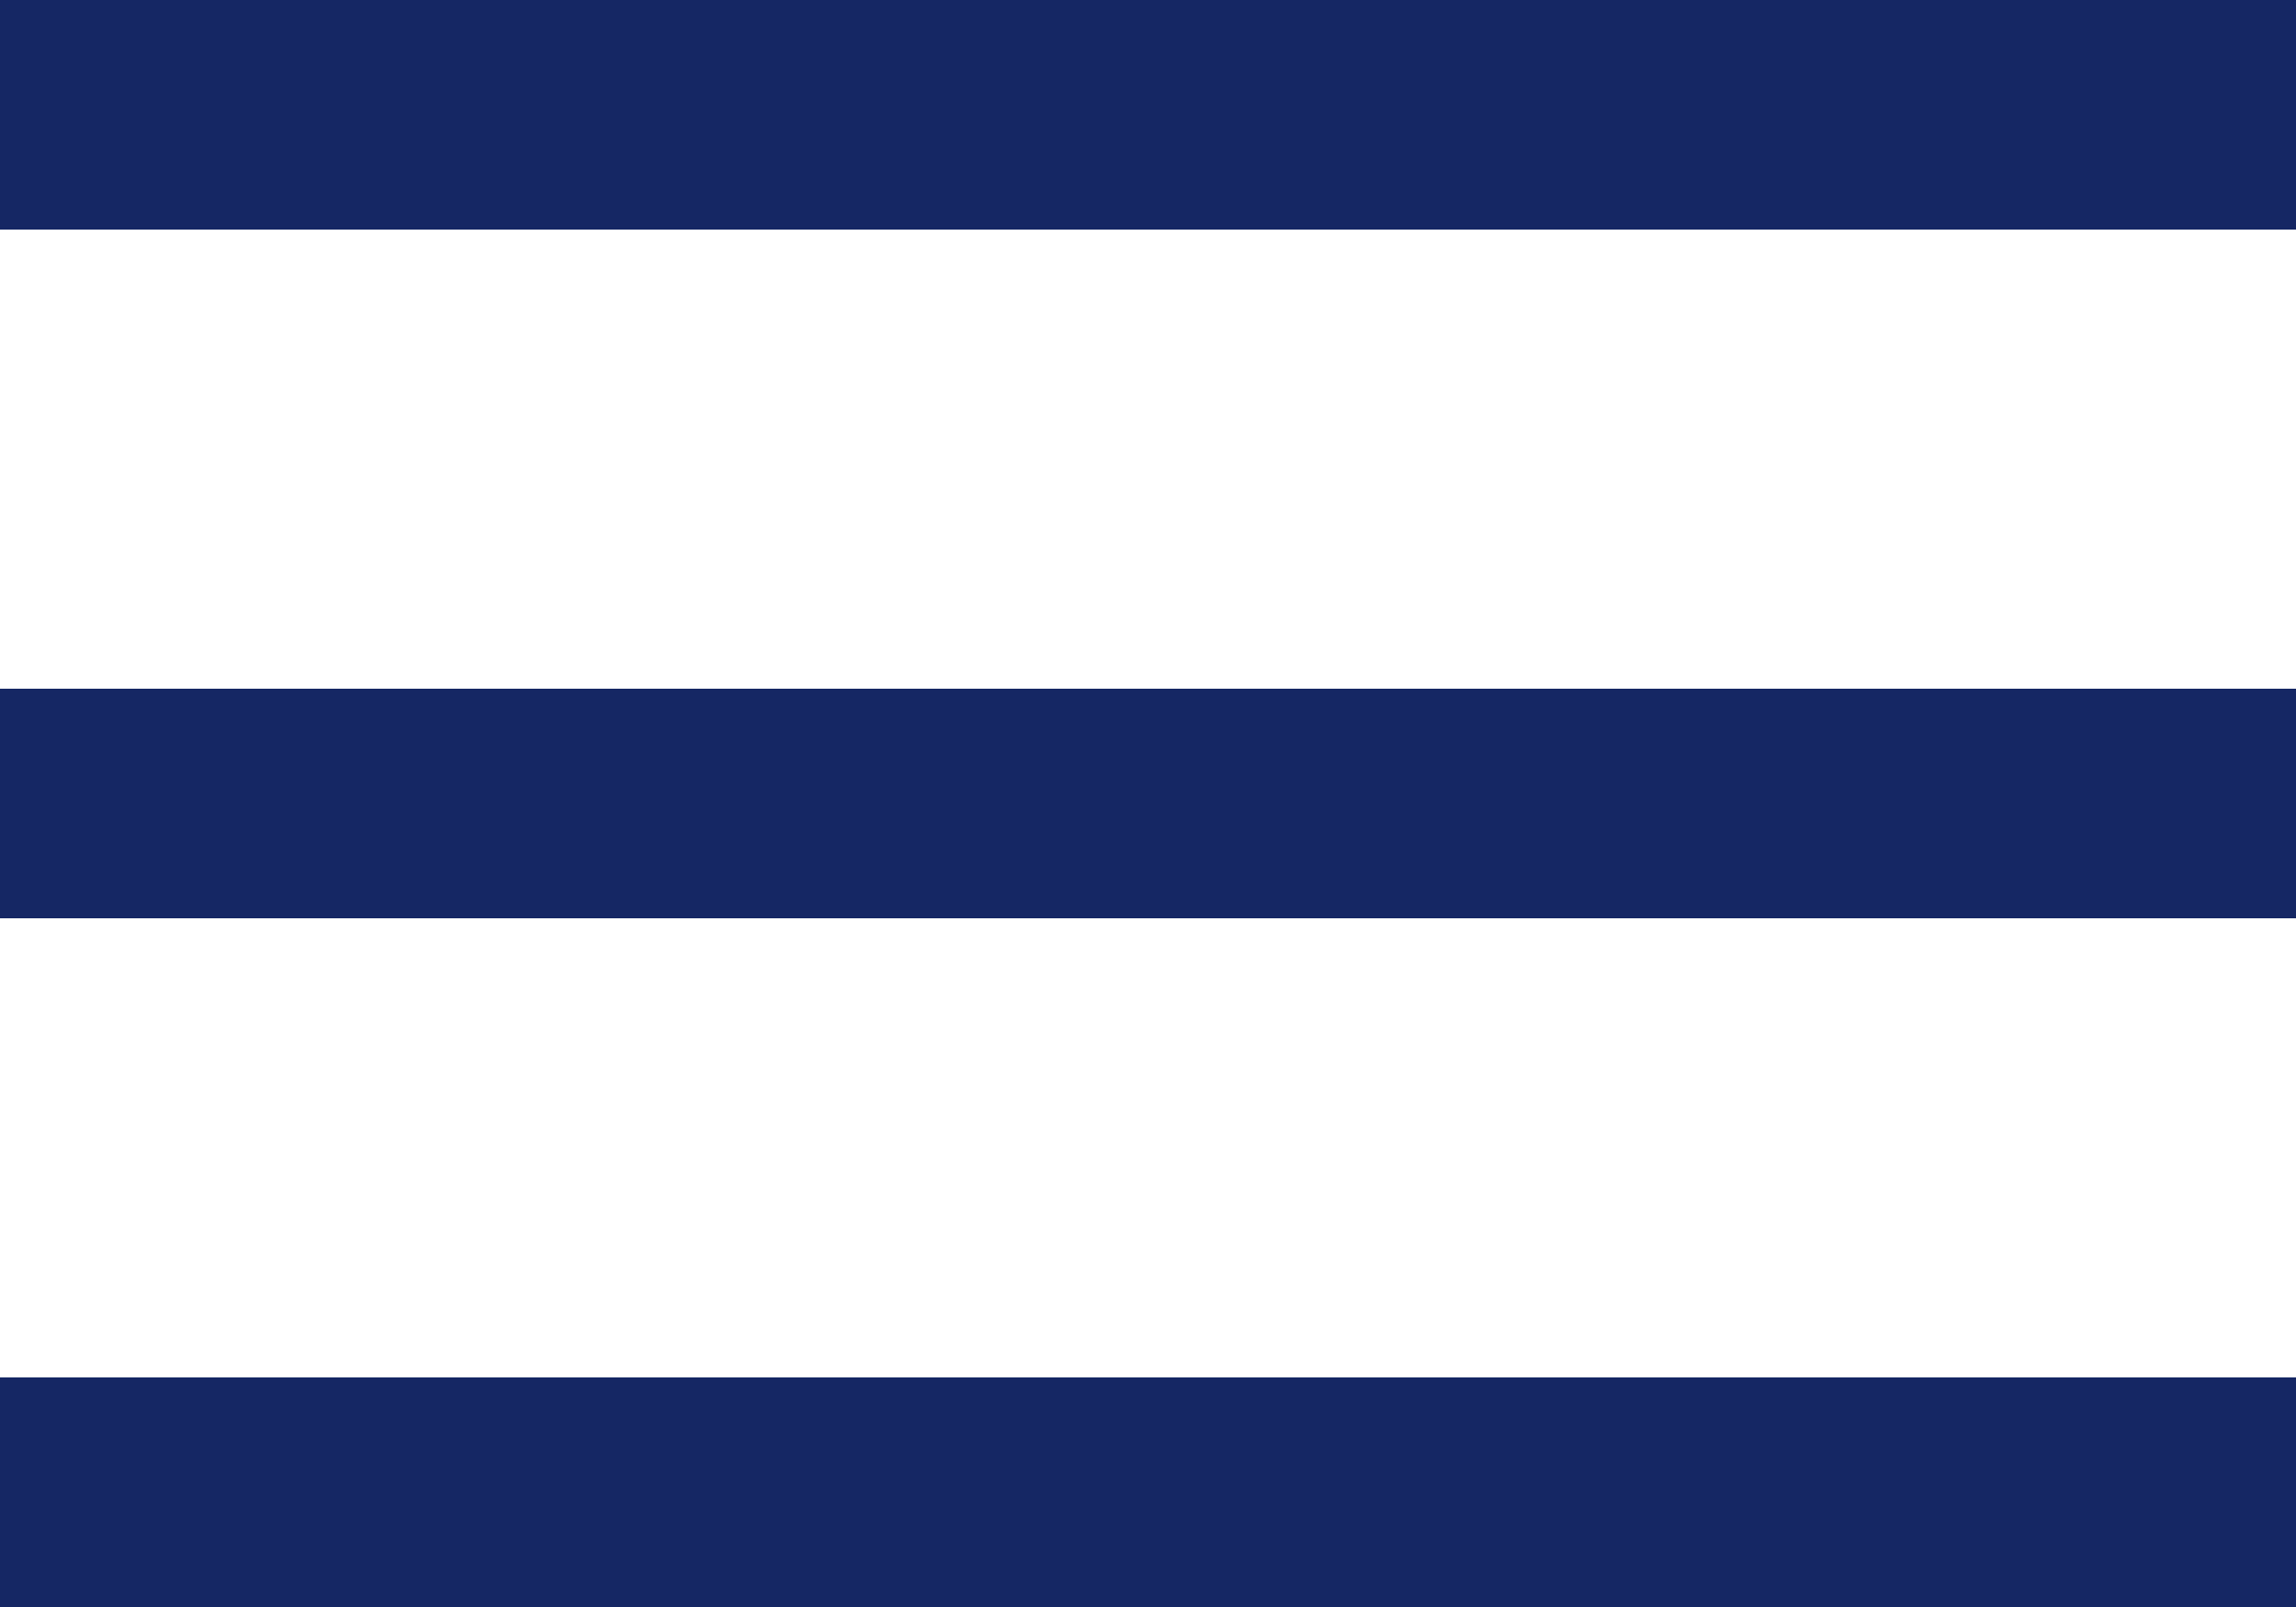 <svg width="20" height="14" viewBox="0 0 20 14" fill="none" xmlns="http://www.w3.org/2000/svg">
<line y1="1" x2="20" y2="1" stroke="#152764" stroke-width="2"/>
<line y1="7" x2="20" y2="7" stroke="#152764" stroke-width="2"/>
<line y1="13" x2="20" y2="13" stroke="#152764" stroke-width="2"/>
</svg>
